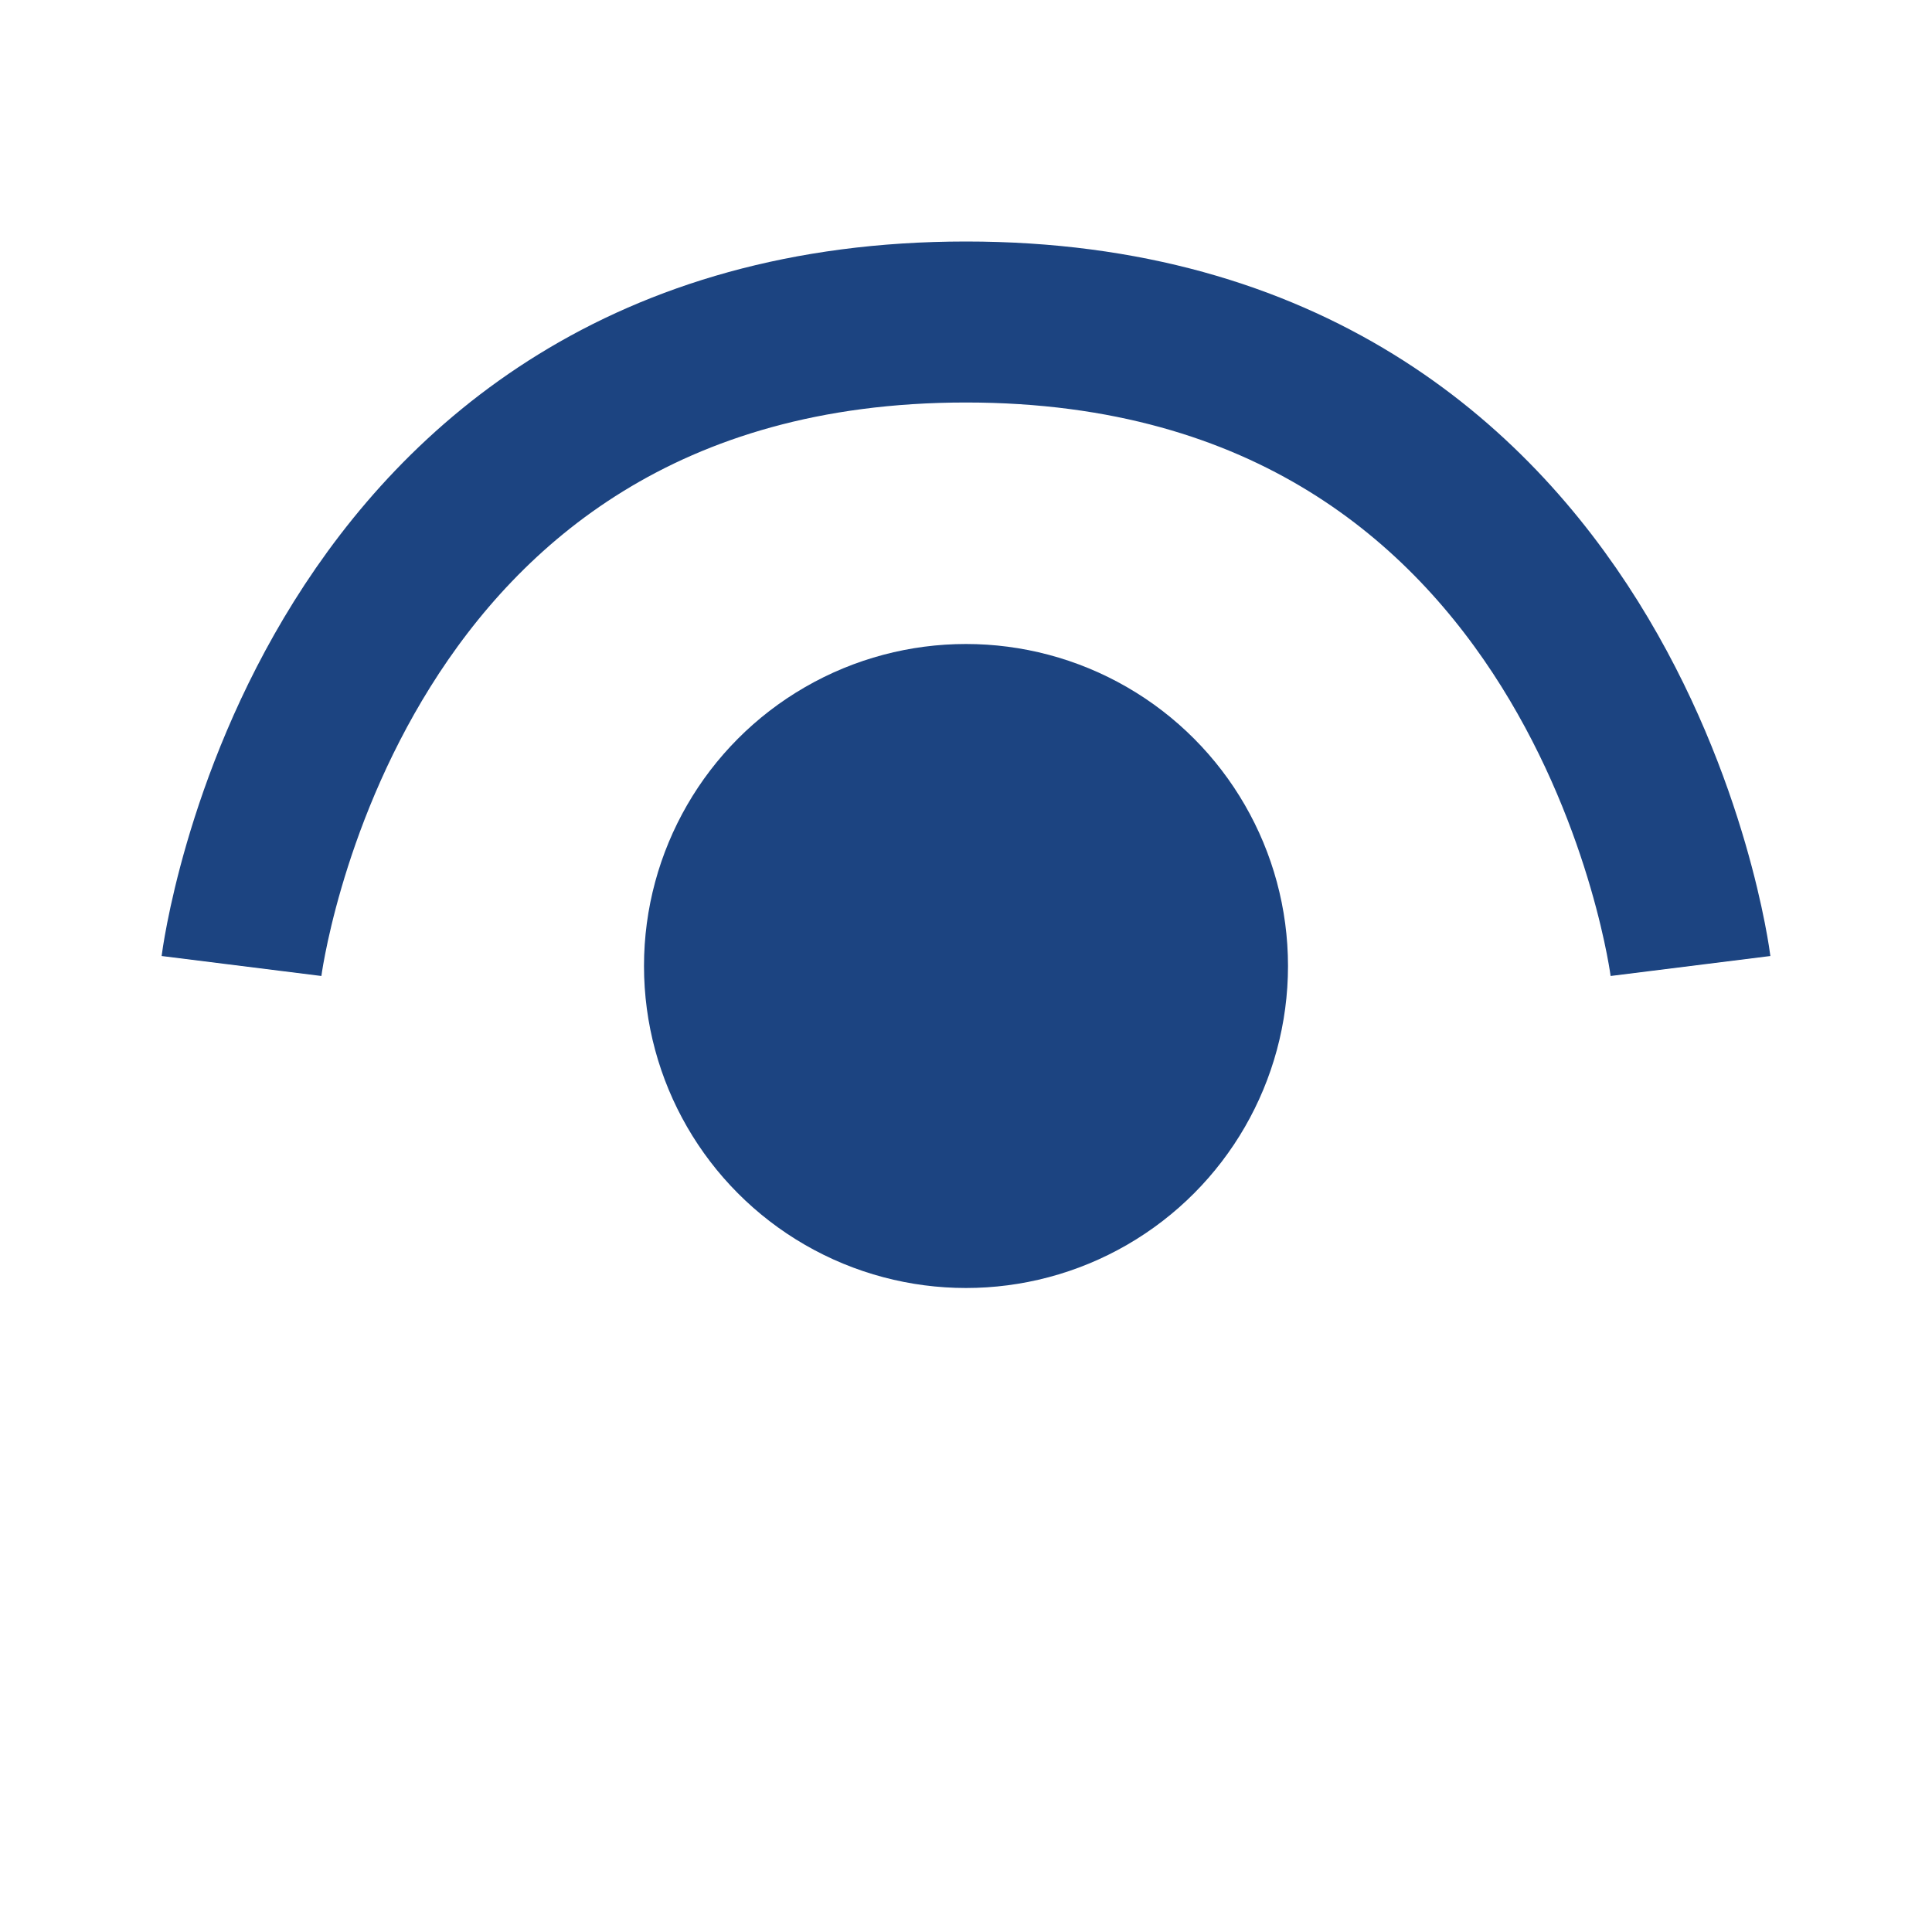 <svg width="17" height="17" viewBox="0 0 24 24" fill="none" xmlns="http://www.w3.org/2000/svg">
<circle cx="12" cy="12" r="4" fill="#1C4481"/>
<path d="M21 12C21 12 20 4 12 4C4 4 3 12 3 12" stroke="#1C4481" stroke-width="2"/>
</svg>
